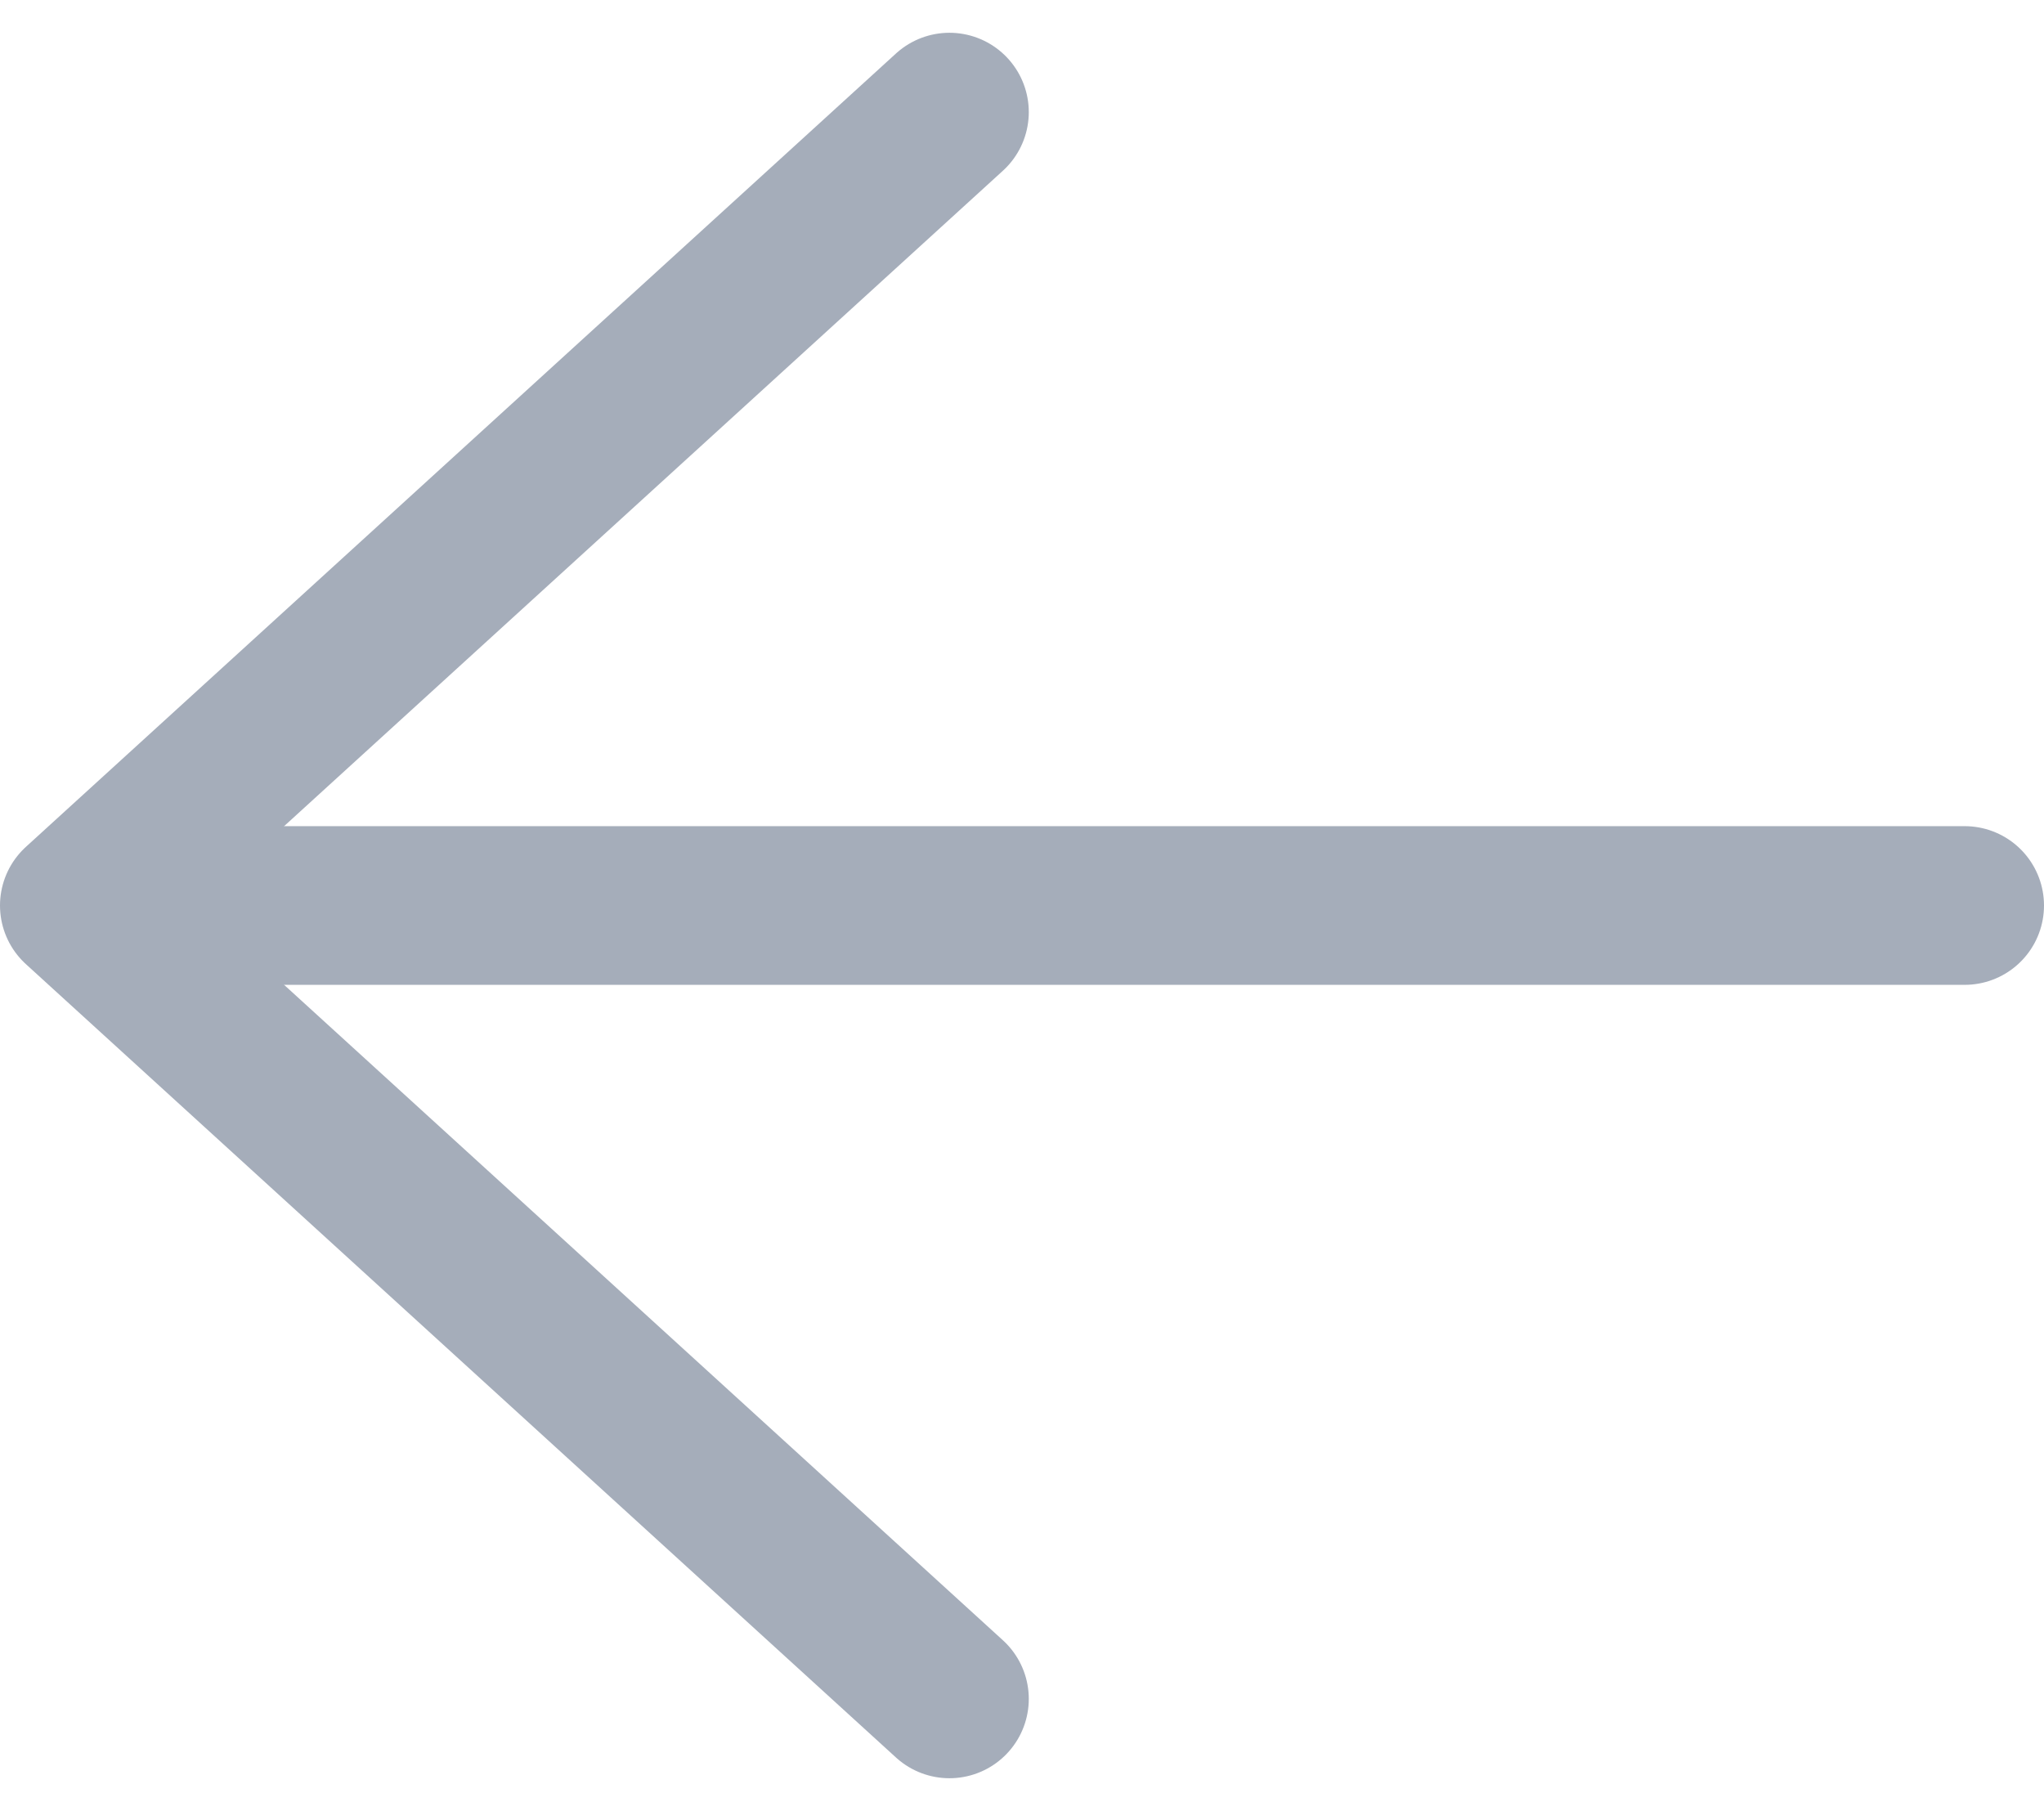 <svg xmlns="http://www.w3.org/2000/svg" width="25.763" height="22.825" viewBox="0 0 25.763 22.825">
  <g id="arrow-left" transform="translate(1 1.413)">
    <path id="Path" d="M10.967,0,0,10,10.967,20" fill="none" stroke="#a5adba" stroke-linecap="round" stroke-linejoin="round" stroke-width="2"/>
    <path id="Path-2" data-name="Path" d="M21.935,1H0" transform="translate(1.828 9)" fill="none" stroke="#a5adba" stroke-linecap="round" stroke-linejoin="round" stroke-width="2"/>
  </g>
</svg>
